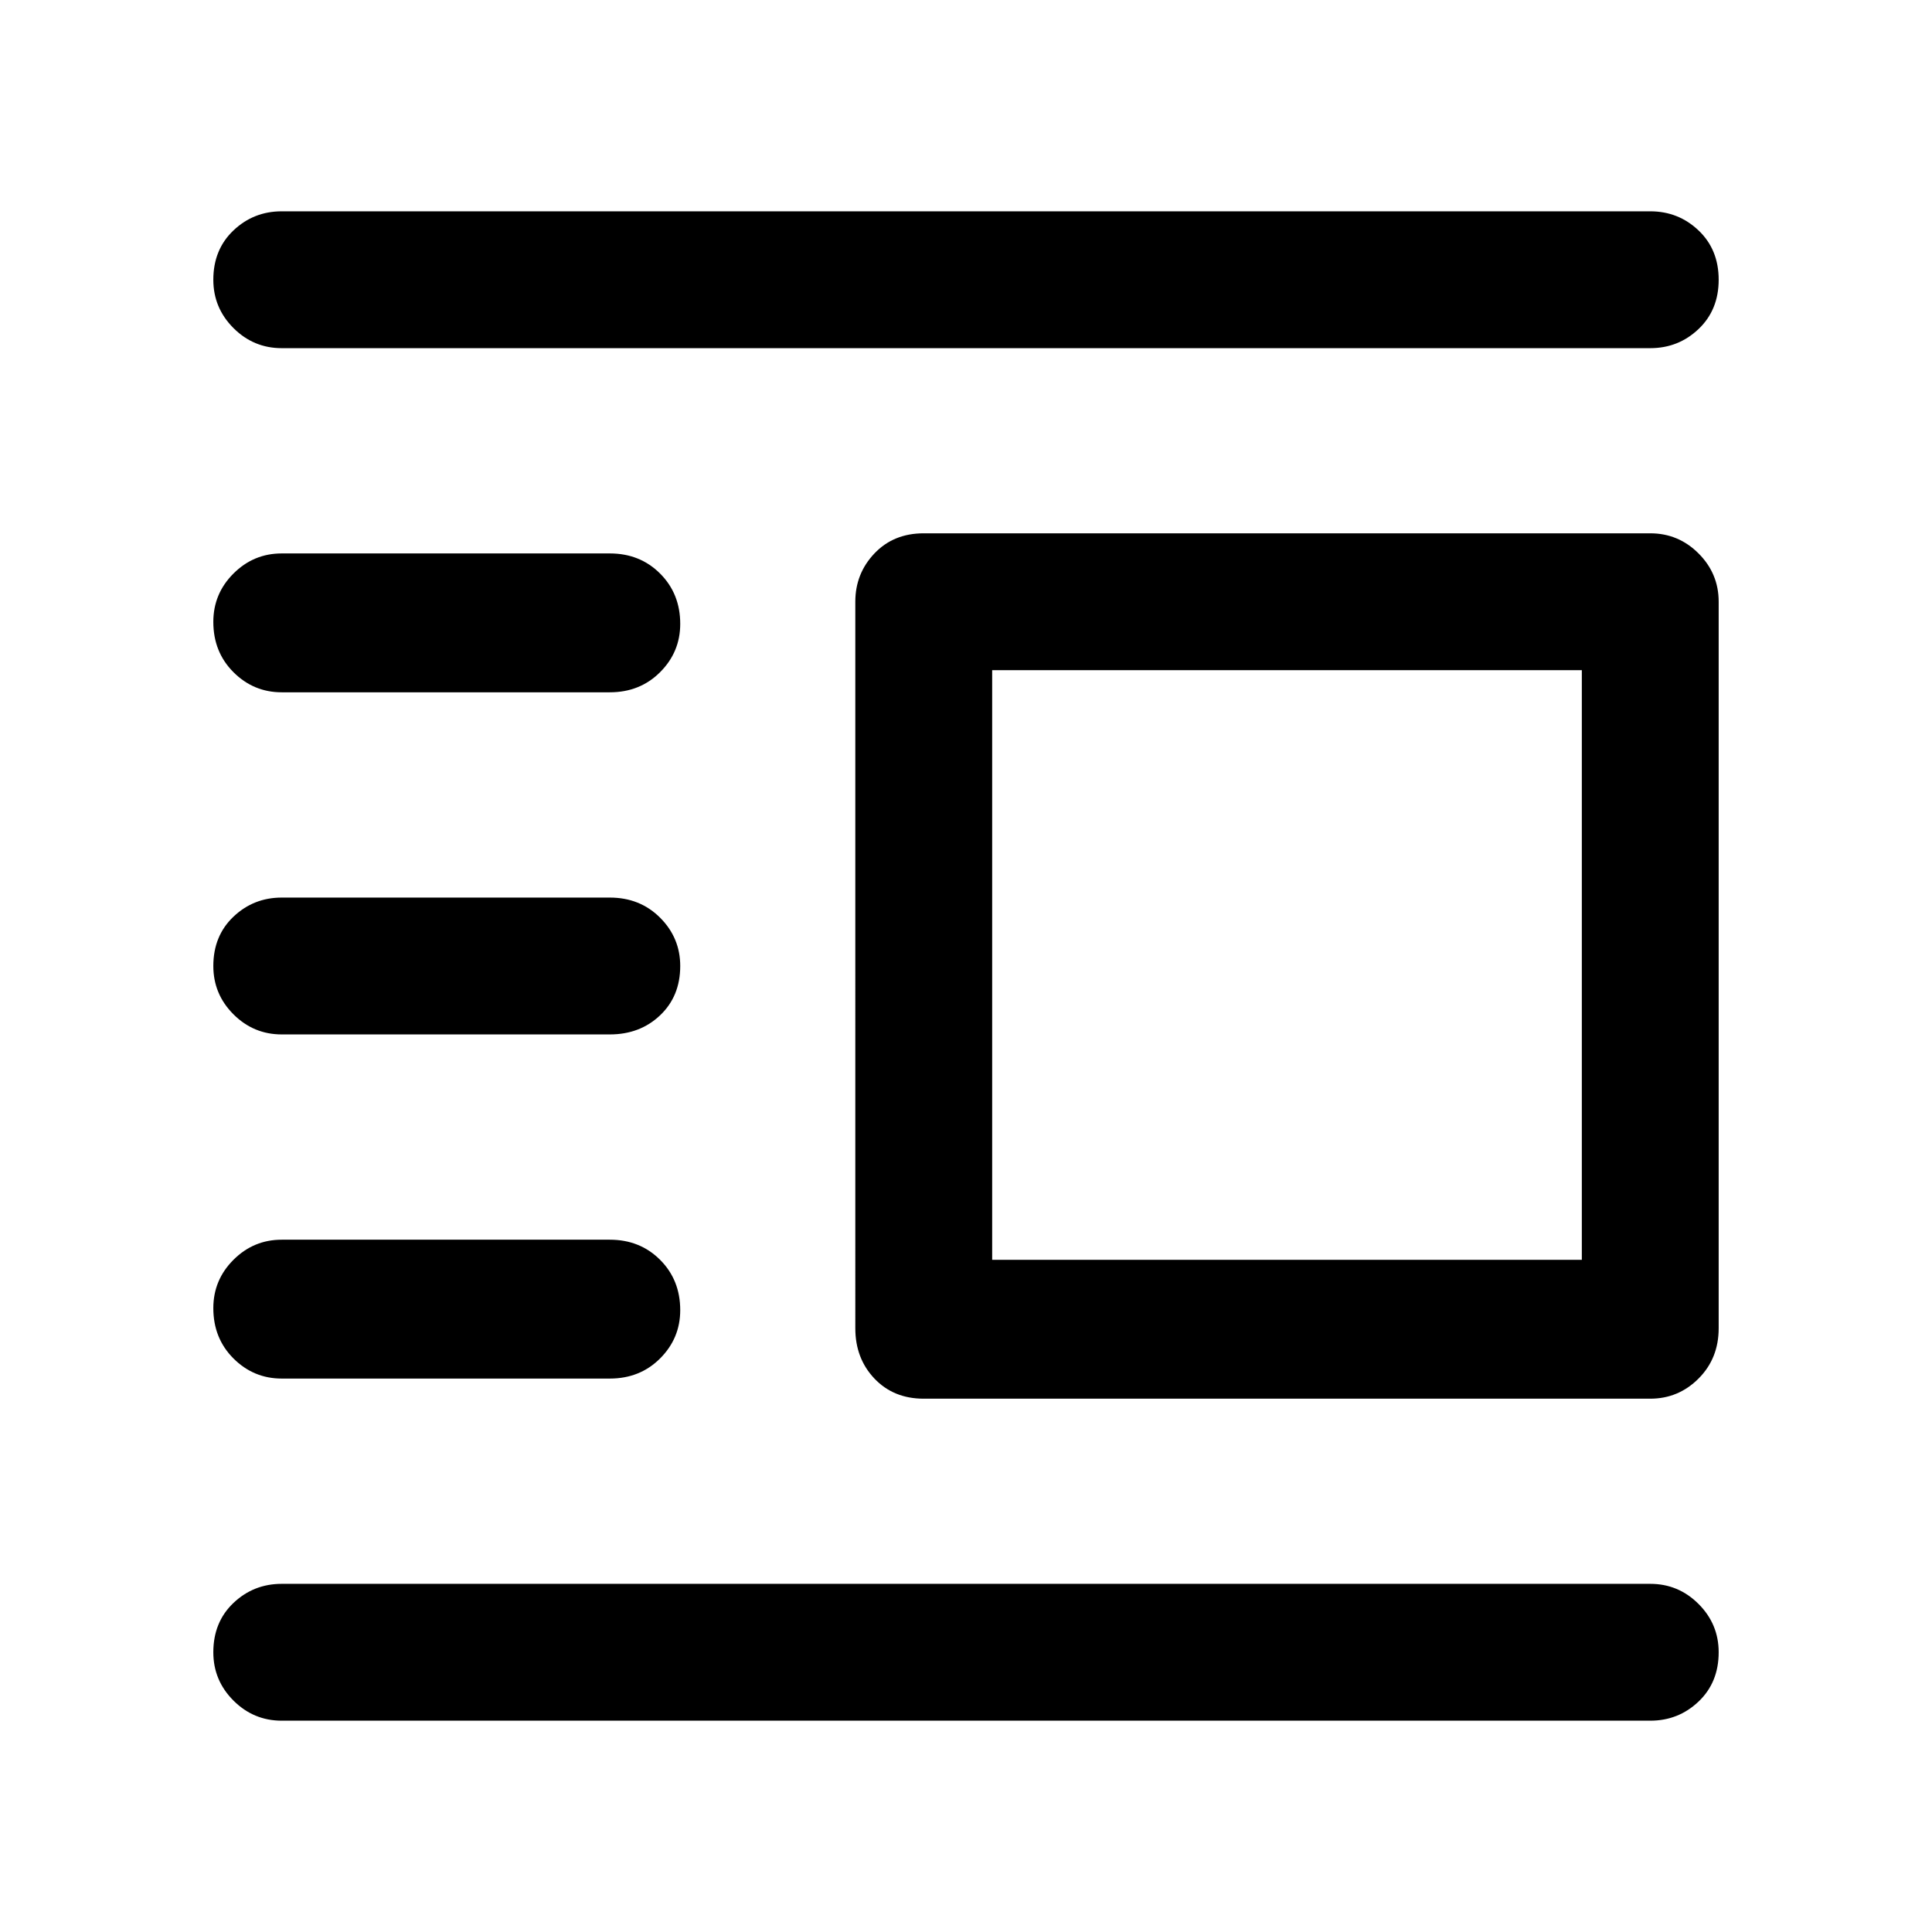 <svg xmlns="http://www.w3.org/2000/svg" height="48" width="48"><path d="M7 42.75q-.7 0-1.2-.5t-.5-1.2q0-.75.5-1.225.5-.475 1.2-.475h34q.7 0 1.2.5t.5 1.2q0 .75-.5 1.225-.5.475-1.2.475Zm0-8.5q-.7 0-1.2-.5t-.5-1.25q0-.7.5-1.2t1.2-.5h8.15q.75 0 1.25.5t.5 1.25q0 .7-.5 1.2t-1.25.5Zm0-8.55q-.7 0-1.2-.5T5.3 24q0-.75.5-1.225.5-.475 1.2-.475h8.15q.75 0 1.25.5t.5 1.2q0 .75-.5 1.225-.5.475-1.25.475Zm0-8.5q-.7 0-1.2-.5t-.5-1.25q0-.7.5-1.2t1.2-.5h8.15q.75 0 1.25.5t.5 1.25q0 .7-.5 1.2t-1.25.5Zm0-8.55q-.7 0-1.2-.5t-.5-1.2q0-.75.5-1.225.5-.475 1.2-.475h34q.7 0 1.2.475t.5 1.225q0 .75-.5 1.225-.5.475-1.2.475Zm15.95 26.1q-.75 0-1.225-.5-.475-.5-.475-1.25V14.95q0-.7.475-1.2t1.225-.5H41q.7 0 1.2.5t.5 1.2V33q0 .75-.5 1.25t-1.2.5Zm1.7-3.45H39.3V16.65H24.65Z"/></svg>